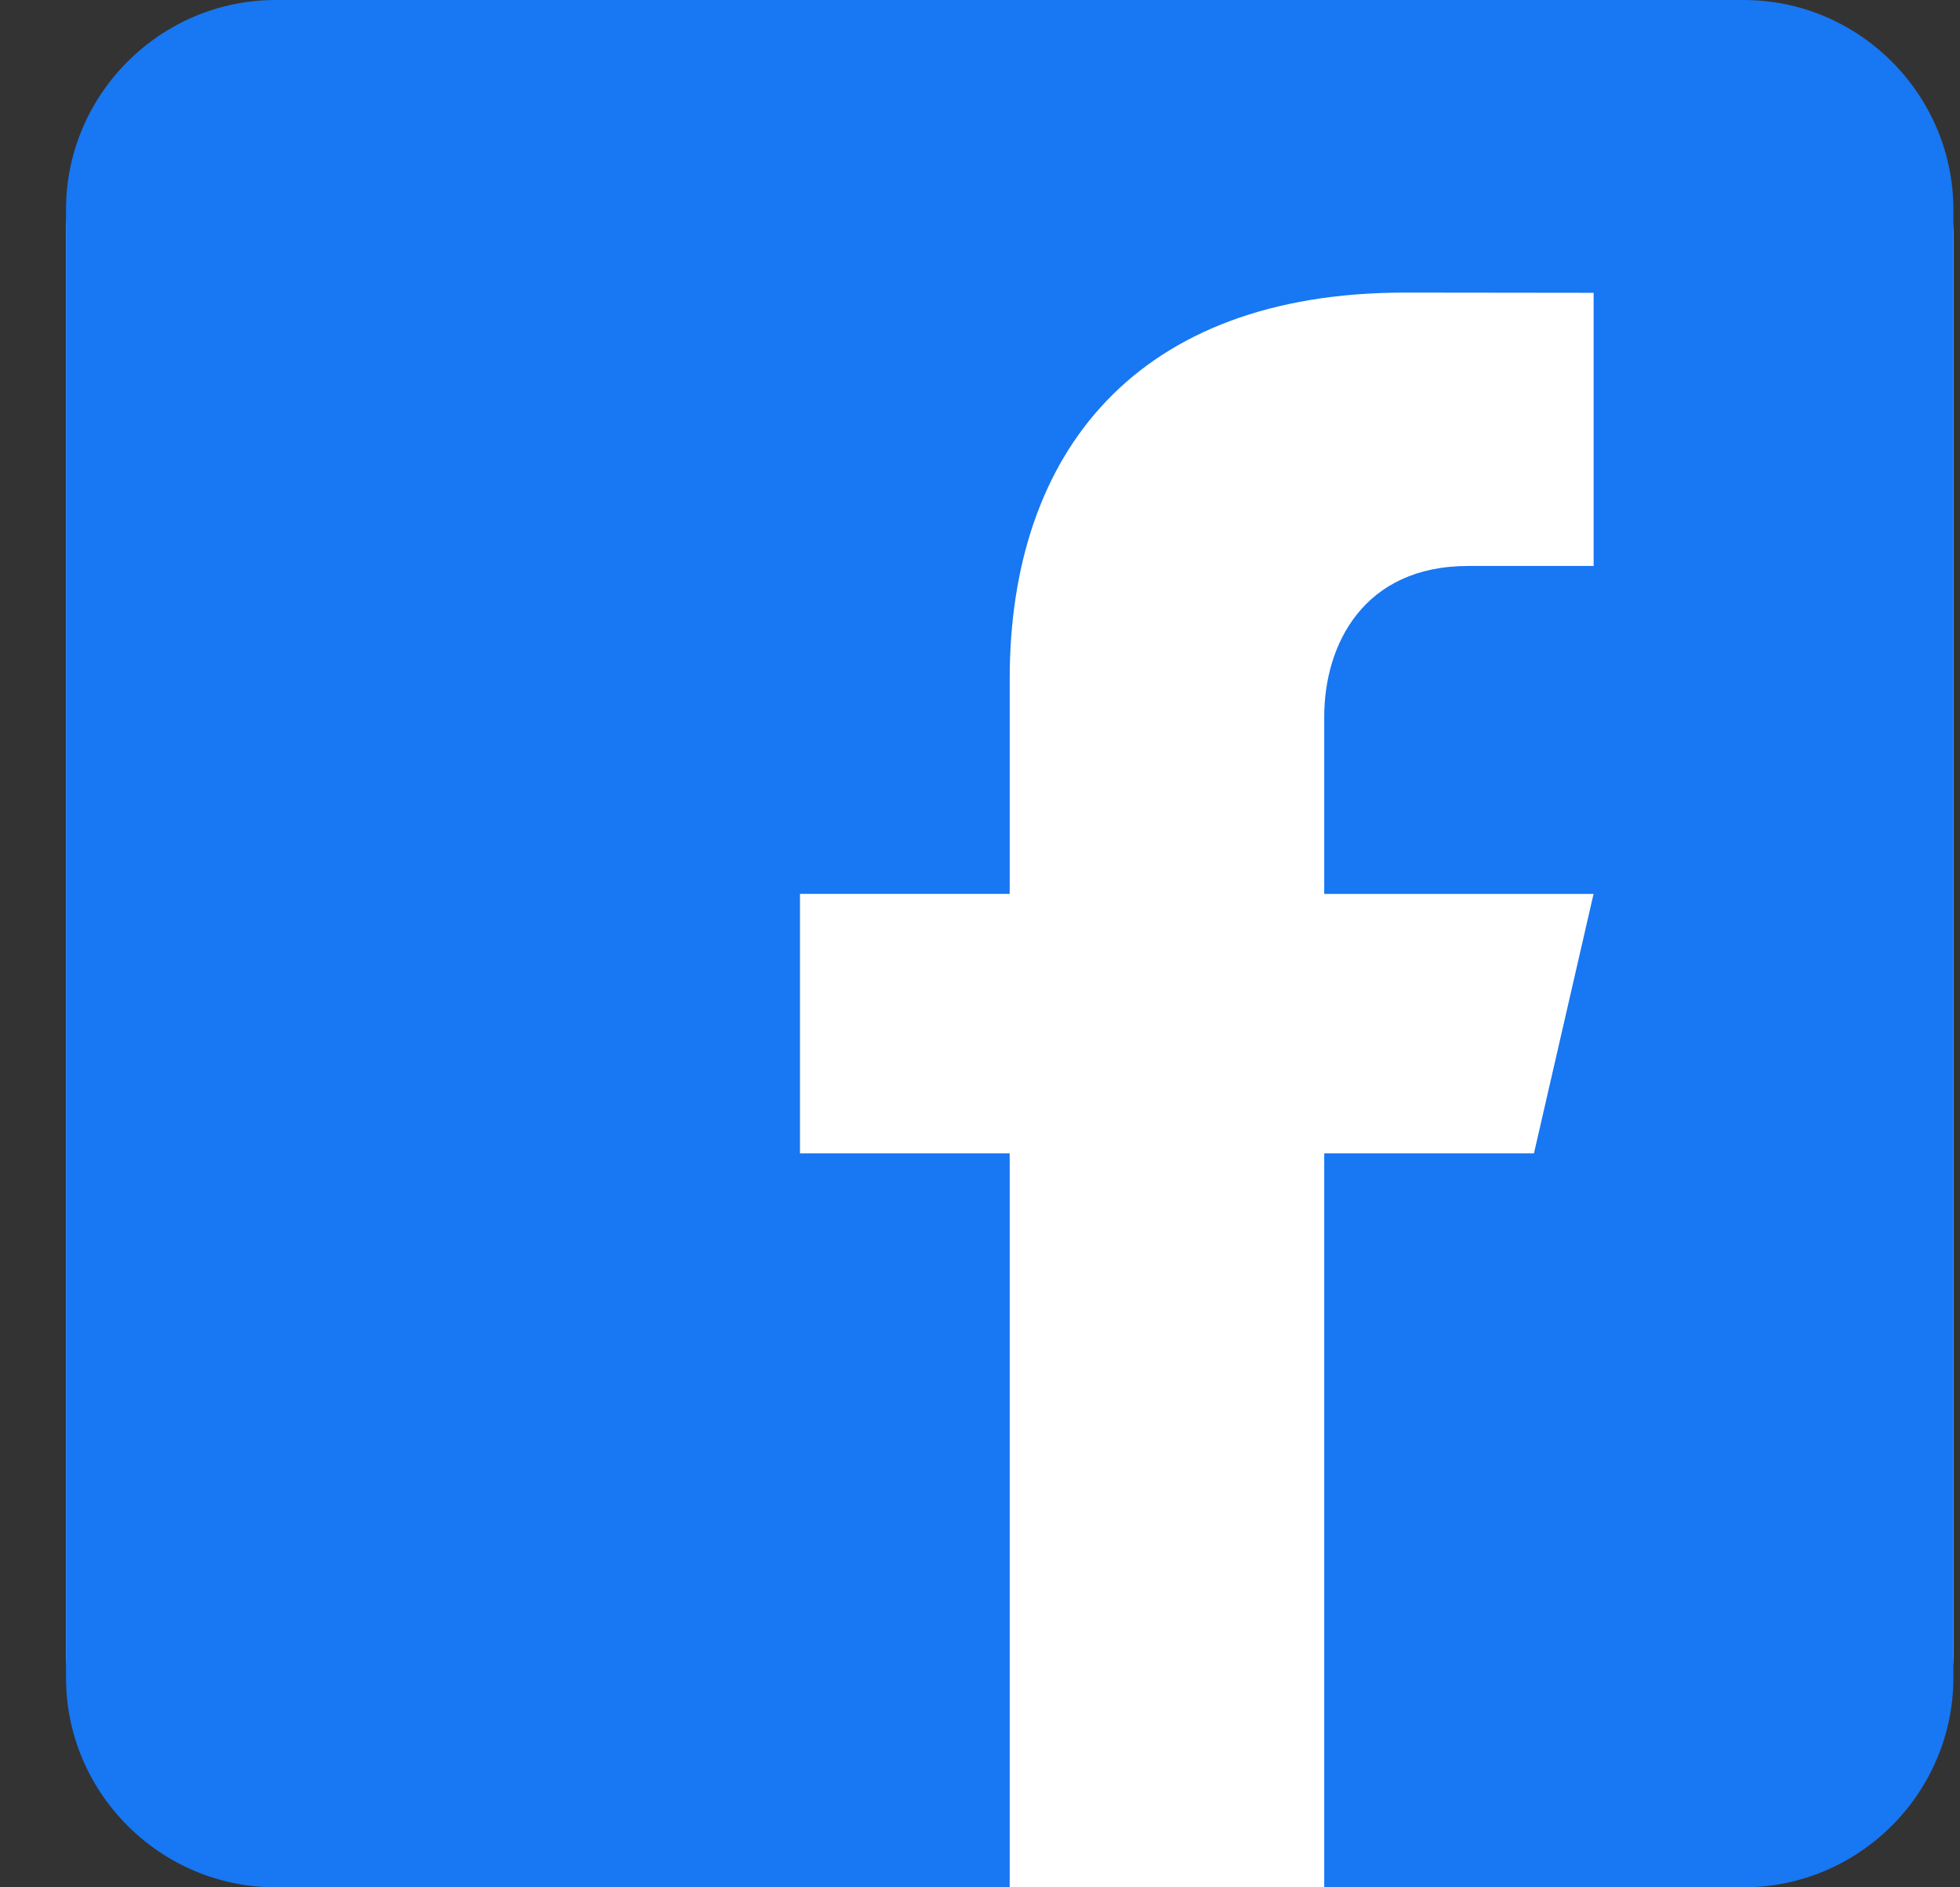 <svg width="27" height="26" viewBox="0 0 27 26" fill="none" xmlns="http://www.w3.org/2000/svg">
<rect x="0" y="0" width="27" height="26" fill="#333333" stroke="none"/>
<rect x="0.909" width="26" height="26" rx="3.25" fill="white"/>
<path d="M24.02 0H3.798C2.209 0 0.909 1.3 0.909 2.889V23.111C0.909 24.701 2.209 26 3.798 26H13.909V15.889H11.02V12.314H13.909V9.353C13.909 6.227 15.66 4.031 19.349 4.031L21.953 4.034V7.797H20.224C18.788 7.797 18.242 8.875 18.242 9.874V12.315H21.952L21.131 15.889H18.242V26H24.02C25.609 26 26.909 24.701 26.909 23.111V2.889C26.909 1.3 25.609 0 24.02 0Z" fill="#1877F2"/>
</svg>
